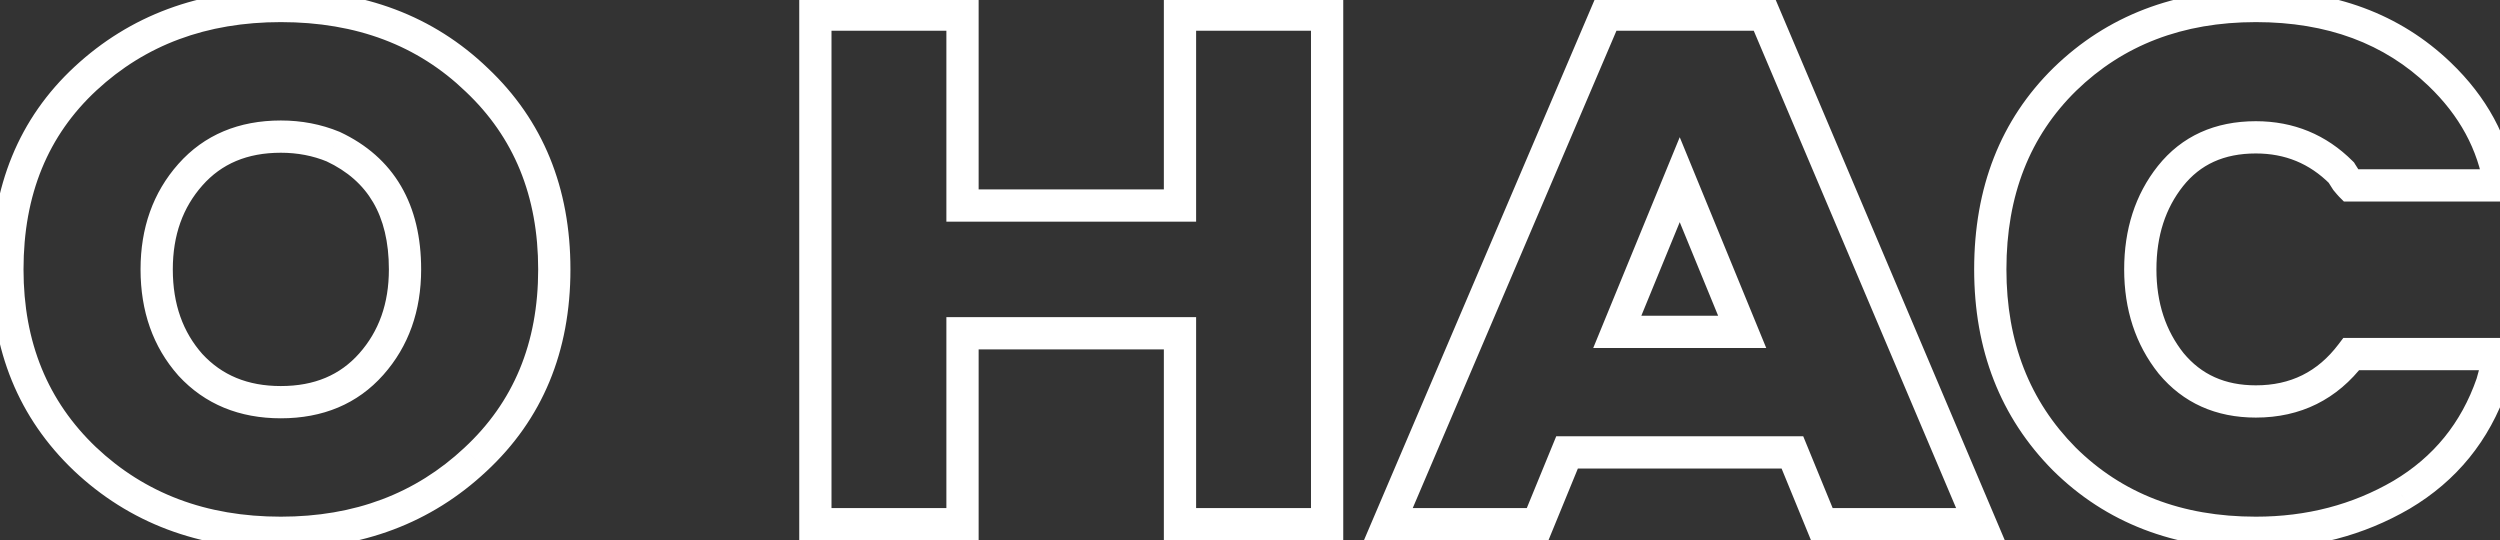 <svg width="310" height="67" viewBox="0 0 310 67" fill="none" xmlns="http://www.w3.org/2000/svg">
<rect x="0" y="0" width="310" height="67" fill="#333333" stroke="none"/>
<mask id="path-1-outside-1_522_43" maskUnits="userSpaceOnUse" x="-2" y="-2" width="315" height="71" fill="black">
<rect fill="white" x="-2" y="-2" width="315" height="71"/>
<path d="M34.825 66.068C25.094 66.068 16.995 63.012 10.528 56.901C4.12 50.79 0.916 42.958 0.916 33.405C0.916 23.615 4.15 15.724 10.617 9.731C17.084 3.738 25.154 0.742 34.825 0.742C44.674 0.742 52.773 3.798 59.122 9.909C65.53 15.961 68.734 23.793 68.734 33.405C68.734 43.076 65.471 50.938 58.944 56.99C52.477 63.042 44.437 66.068 34.825 66.068ZM34.825 49.87C39.512 49.87 43.25 48.298 46.039 45.153C48.828 42.008 50.222 38.092 50.222 33.405C50.222 26.048 47.255 20.975 41.322 18.186C39.305 17.355 37.139 16.94 34.825 16.94C30.138 16.94 26.4 18.512 23.611 21.657C20.822 24.802 19.428 28.718 19.428 33.405C19.428 38.152 20.822 42.097 23.611 45.242C26.459 48.327 30.197 49.87 34.825 49.87ZM146.318 65V41.326H119.351V65H101.106V1.81H119.351V25.484H146.318V1.81H164.563V65H146.318ZM225.909 65L222.26 56.1H194.314L190.665 65H172.153L199.12 1.81H218.789L245.578 65H225.909ZM200.544 41.148H216.03L208.287 22.28L200.544 41.148ZM279.726 66.068C270.055 66.068 262.134 63.012 255.963 56.901C249.852 50.73 246.796 42.898 246.796 33.405C246.796 23.734 249.881 15.872 256.052 9.82C262.282 3.768 270.173 0.742 279.726 0.742C289.041 0.742 296.636 3.56 302.51 9.197C306.663 13.172 309.155 17.771 309.986 22.992H291.474C291.415 22.933 291.237 22.725 290.94 22.369C290.703 22.013 290.495 21.687 290.317 21.39C287.41 18.483 283.879 17.029 279.726 17.029C275.217 17.029 271.686 18.631 269.135 21.835C266.643 24.98 265.397 28.836 265.397 33.405C265.397 37.974 266.673 41.86 269.224 45.064C271.835 48.209 275.335 49.781 279.726 49.781C284.651 49.781 288.596 47.823 291.563 43.907H309.986C309.867 44.441 309.541 45.657 309.007 47.556C306.93 53.549 303.192 58.147 297.793 61.351C292.394 64.496 286.371 66.068 279.726 66.068Z"/>
</mask>
<path d="M10.528 56.901L9.148 58.348L9.154 58.355L10.528 56.901ZM10.617 9.731L9.258 8.264L10.617 9.731ZM59.122 9.909L57.735 11.35L57.742 11.357L57.749 11.363L59.122 9.909ZM58.944 56.99L57.584 55.523L57.578 55.53L58.944 56.99ZM46.039 45.153L44.543 43.826L46.039 45.153ZM41.322 18.186L42.173 16.376L42.129 16.355L42.084 16.337L41.322 18.186ZM23.611 21.657L25.107 22.984V22.984L23.611 21.657ZM23.611 45.242L22.115 46.569L22.128 46.584L22.141 46.599L23.611 45.242ZM34.825 64.068C25.553 64.068 17.961 61.174 11.902 55.447L9.154 58.355C16.029 64.851 24.636 68.068 34.825 68.068V64.068ZM11.908 55.454C5.929 49.752 2.916 42.459 2.916 33.405H-1.084C-1.084 43.457 2.311 51.828 9.148 58.348L11.908 55.454ZM2.916 33.405C2.916 24.104 5.965 16.768 11.976 11.198L9.258 8.264C2.334 14.679 -1.084 23.126 -1.084 33.405H2.916ZM11.976 11.198C18.037 5.582 25.605 2.742 34.825 2.742V-1.258C24.703 -1.258 16.132 1.894 9.258 8.264L11.976 11.198ZM34.825 2.742C44.223 2.742 51.804 5.641 57.735 11.35L60.509 8.468C53.743 1.955 45.125 -1.258 34.825 -1.258V2.742ZM57.749 11.363C63.718 17.001 66.734 24.288 66.734 33.405H70.734C70.734 23.298 67.342 14.921 60.495 8.455L57.749 11.363ZM66.734 33.405C66.734 42.574 63.665 49.885 57.584 55.523L60.304 58.456C67.276 51.991 70.734 43.579 70.734 33.405H66.734ZM57.578 55.53C51.514 61.204 43.977 64.068 34.825 64.068V68.068C44.897 68.068 53.44 64.88 60.31 58.45L57.578 55.53ZM34.825 51.87C40.011 51.87 44.321 50.105 47.535 46.48L44.543 43.826C42.18 46.49 39.014 47.87 34.825 47.87V51.87ZM47.535 46.48C50.687 42.926 52.222 38.521 52.222 33.405H48.222C48.222 37.664 46.969 41.09 44.543 43.826L47.535 46.48ZM52.222 33.405C52.222 29.46 51.426 25.984 49.724 23.073C48.013 20.147 45.462 17.922 42.173 16.376L40.471 19.996C43.116 21.239 45.015 22.944 46.27 25.092C47.535 27.254 48.222 29.993 48.222 33.405H52.222ZM42.084 16.337C39.81 15.401 37.384 14.94 34.825 14.94V18.94C36.894 18.94 38.799 19.31 40.56 20.035L42.084 16.337ZM34.825 14.94C29.639 14.94 25.329 16.705 22.115 20.33L25.107 22.984C27.47 20.32 30.636 18.94 34.825 18.94V14.94ZM22.115 20.33C18.963 23.884 17.428 28.289 17.428 33.405H21.428C21.428 29.146 22.681 25.72 25.107 22.984L22.115 20.33ZM17.428 33.405C17.428 38.573 18.959 43.011 22.115 46.569L25.107 43.915C22.686 41.184 21.428 37.73 21.428 33.405H17.428ZM22.141 46.599C25.409 50.139 29.702 51.87 34.825 51.87V47.87C30.692 47.87 27.509 46.516 25.081 43.885L22.141 46.599ZM146.318 65H144.318V67H146.318V65ZM146.318 41.326H148.318V39.326H146.318V41.326ZM119.351 41.326V39.326H117.351V41.326H119.351ZM119.351 65V67H121.351V65H119.351ZM101.106 65H99.106V67H101.106V65ZM101.106 1.81V-0.19H99.106V1.81H101.106ZM119.351 1.81H121.351V-0.19H119.351V1.81ZM119.351 25.484H117.351V27.484H119.351V25.484ZM146.318 25.484V27.484H148.318V25.484H146.318ZM146.318 1.81V-0.19H144.318V1.81H146.318ZM164.563 1.81H166.563V-0.19H164.563V1.81ZM164.563 65V67H166.563V65H164.563ZM148.318 65V41.326H144.318V65H148.318ZM146.318 39.326H119.351V43.326H146.318V39.326ZM117.351 41.326V65H121.351V41.326H117.351ZM119.351 63H101.106V67H119.351V63ZM103.106 65V1.81H99.106V65H103.106ZM101.106 3.81H119.351V-0.19H101.106V3.81ZM117.351 1.81V25.484H121.351V1.81H117.351ZM119.351 27.484H146.318V23.484H119.351V27.484ZM148.318 25.484V1.81H144.318V25.484H148.318ZM146.318 3.81H164.563V-0.19H146.318V3.81ZM162.563 1.81V65H166.563V1.81H162.563ZM164.563 63H146.318V67H164.563V63ZM225.909 65L224.058 65.759L224.567 67H225.909V65ZM222.26 56.1L224.11 55.341L223.601 54.1H222.26V56.1ZM194.314 56.1V54.1H192.972L192.463 55.341L194.314 56.1ZM190.665 65V67H192.006L192.515 65.759L190.665 65ZM172.153 65L170.313 64.215L169.125 67H172.153V65ZM199.12 1.81V-0.19H197.799L197.28 1.025L199.12 1.81ZM218.789 1.81L220.63 1.029L220.113 -0.19H218.789V1.81ZM245.578 65V67H248.598L247.419 64.219L245.578 65ZM200.544 41.148L198.693 40.389L197.561 43.148H200.544V41.148ZM216.03 41.148V43.148H219.012L217.88 40.389L216.03 41.148ZM208.287 22.28L210.137 21.521L208.287 17.012L206.436 21.521L208.287 22.28ZM227.759 64.241L224.11 55.341L220.409 56.859L224.058 65.759L227.759 64.241ZM222.26 54.1H194.314V58.1H222.26V54.1ZM192.463 55.341L188.814 64.241L192.515 65.759L196.164 56.859L192.463 55.341ZM190.665 63H172.153V67H190.665V63ZM173.992 65.785L200.959 2.595L197.28 1.025L170.313 64.215L173.992 65.785ZM199.12 3.81H218.789V-0.19H199.12V3.81ZM216.947 2.591L243.736 65.781L247.419 64.219L220.63 1.029L216.947 2.591ZM245.578 63H225.909V67H245.578V63ZM200.544 43.148H216.03V39.148H200.544V43.148ZM217.88 40.389L210.137 21.521L206.436 23.039L214.179 41.907L217.88 40.389ZM206.436 21.521L198.693 40.389L202.394 41.907L210.137 23.039L206.436 21.521ZM255.963 56.901L254.542 58.308L254.549 58.315L254.556 58.322L255.963 56.901ZM256.052 9.82L254.658 8.385L254.651 8.392L256.052 9.82ZM302.51 9.197L301.125 10.64L301.127 10.642L302.51 9.197ZM309.986 22.992V24.992H312.329L311.961 22.678L309.986 22.992ZM291.474 22.992L290.06 24.406L290.645 24.992H291.474V22.992ZM290.94 22.369L289.276 23.478L289.335 23.567L289.403 23.649L290.94 22.369ZM290.317 21.39L292.032 20.361L291.905 20.15L291.731 19.976L290.317 21.39ZM269.135 21.835L267.57 20.589L267.567 20.593L269.135 21.835ZM269.224 45.064L267.659 46.31L267.672 46.326L267.685 46.342L269.224 45.064ZM291.563 43.907V41.907H290.569L289.969 42.699L291.563 43.907ZM309.986 43.907L311.938 44.341L312.479 41.907H309.986V43.907ZM309.007 47.556L310.897 48.211L310.916 48.155L310.932 48.097L309.007 47.556ZM297.793 61.351L298.799 63.079L298.807 63.075L298.814 63.071L297.793 61.351ZM279.726 64.068C270.516 64.068 263.122 61.177 257.37 55.48L254.556 58.322C261.145 64.848 269.593 68.068 279.726 68.068V64.068ZM257.384 55.494C251.68 49.734 248.796 42.425 248.796 33.405H244.796C244.796 43.371 248.023 51.727 254.542 58.308L257.384 55.494ZM248.796 33.405C248.796 24.201 251.712 16.877 257.452 11.248L254.651 8.392C248.05 14.867 244.796 23.267 244.796 33.405H248.796ZM257.445 11.255C263.263 5.603 270.637 2.742 279.726 2.742V-1.258C269.71 -1.258 261.3 1.933 254.658 8.385L257.445 11.255ZM279.726 2.742C288.605 2.742 295.678 5.413 301.125 10.64L303.895 7.754C297.594 1.708 289.477 -1.258 279.726 -1.258V2.742ZM301.127 10.642C304.994 14.343 307.255 18.555 308.011 23.306L311.961 22.678C311.056 16.987 308.332 12.002 303.893 7.752L301.127 10.642ZM309.986 20.992H291.474V24.992H309.986V20.992ZM292.888 21.578C292.917 21.607 292.928 21.62 292.902 21.591C292.883 21.57 292.855 21.537 292.814 21.49C292.734 21.396 292.622 21.264 292.476 21.089L289.403 23.649C289.666 23.965 289.919 24.265 290.06 24.406L292.888 21.578ZM292.604 21.26C292.38 20.924 292.19 20.625 292.032 20.361L288.602 22.419C288.799 22.748 289.025 23.102 289.276 23.478L292.604 21.26ZM291.731 19.976C288.444 16.689 284.404 15.029 279.726 15.029V19.029C283.355 19.029 286.375 20.276 288.903 22.804L291.731 19.976ZM279.726 15.029C274.678 15.029 270.543 16.856 267.57 20.589L270.699 23.081C272.83 20.406 275.755 19.029 279.726 19.029V15.029ZM267.567 20.593C264.757 24.139 263.397 28.451 263.397 33.405H267.397C267.397 29.221 268.529 25.82 270.702 23.077L267.567 20.593ZM263.397 33.405C263.397 38.371 264.793 42.711 267.659 46.31L270.788 43.818C268.552 41.009 267.397 37.576 267.397 33.405H263.397ZM267.685 46.342C270.707 49.981 274.791 51.781 279.726 51.781V47.781C275.88 47.781 272.962 46.436 270.763 43.786L267.685 46.342ZM279.726 51.781C285.275 51.781 289.811 49.531 293.157 45.115L289.969 42.699C287.381 46.115 284.026 47.781 279.726 47.781V51.781ZM291.563 45.907H309.986V41.907H291.563V45.907ZM308.034 43.473C307.929 43.942 307.62 45.1 307.082 47.014L310.932 48.097C311.462 46.215 311.805 44.94 311.938 44.341L308.034 43.473ZM307.117 46.901C305.193 52.452 301.761 56.671 296.772 59.631L298.814 63.071C304.624 59.623 308.667 54.645 310.897 48.211L307.117 46.901ZM296.786 59.623C291.712 62.578 286.041 64.068 279.726 64.068V68.068C286.702 68.068 293.075 66.413 298.799 63.079L296.786 59.623Z" fill="white" mask="url(#path-1-outside-1_522_43)"/>
</svg>
